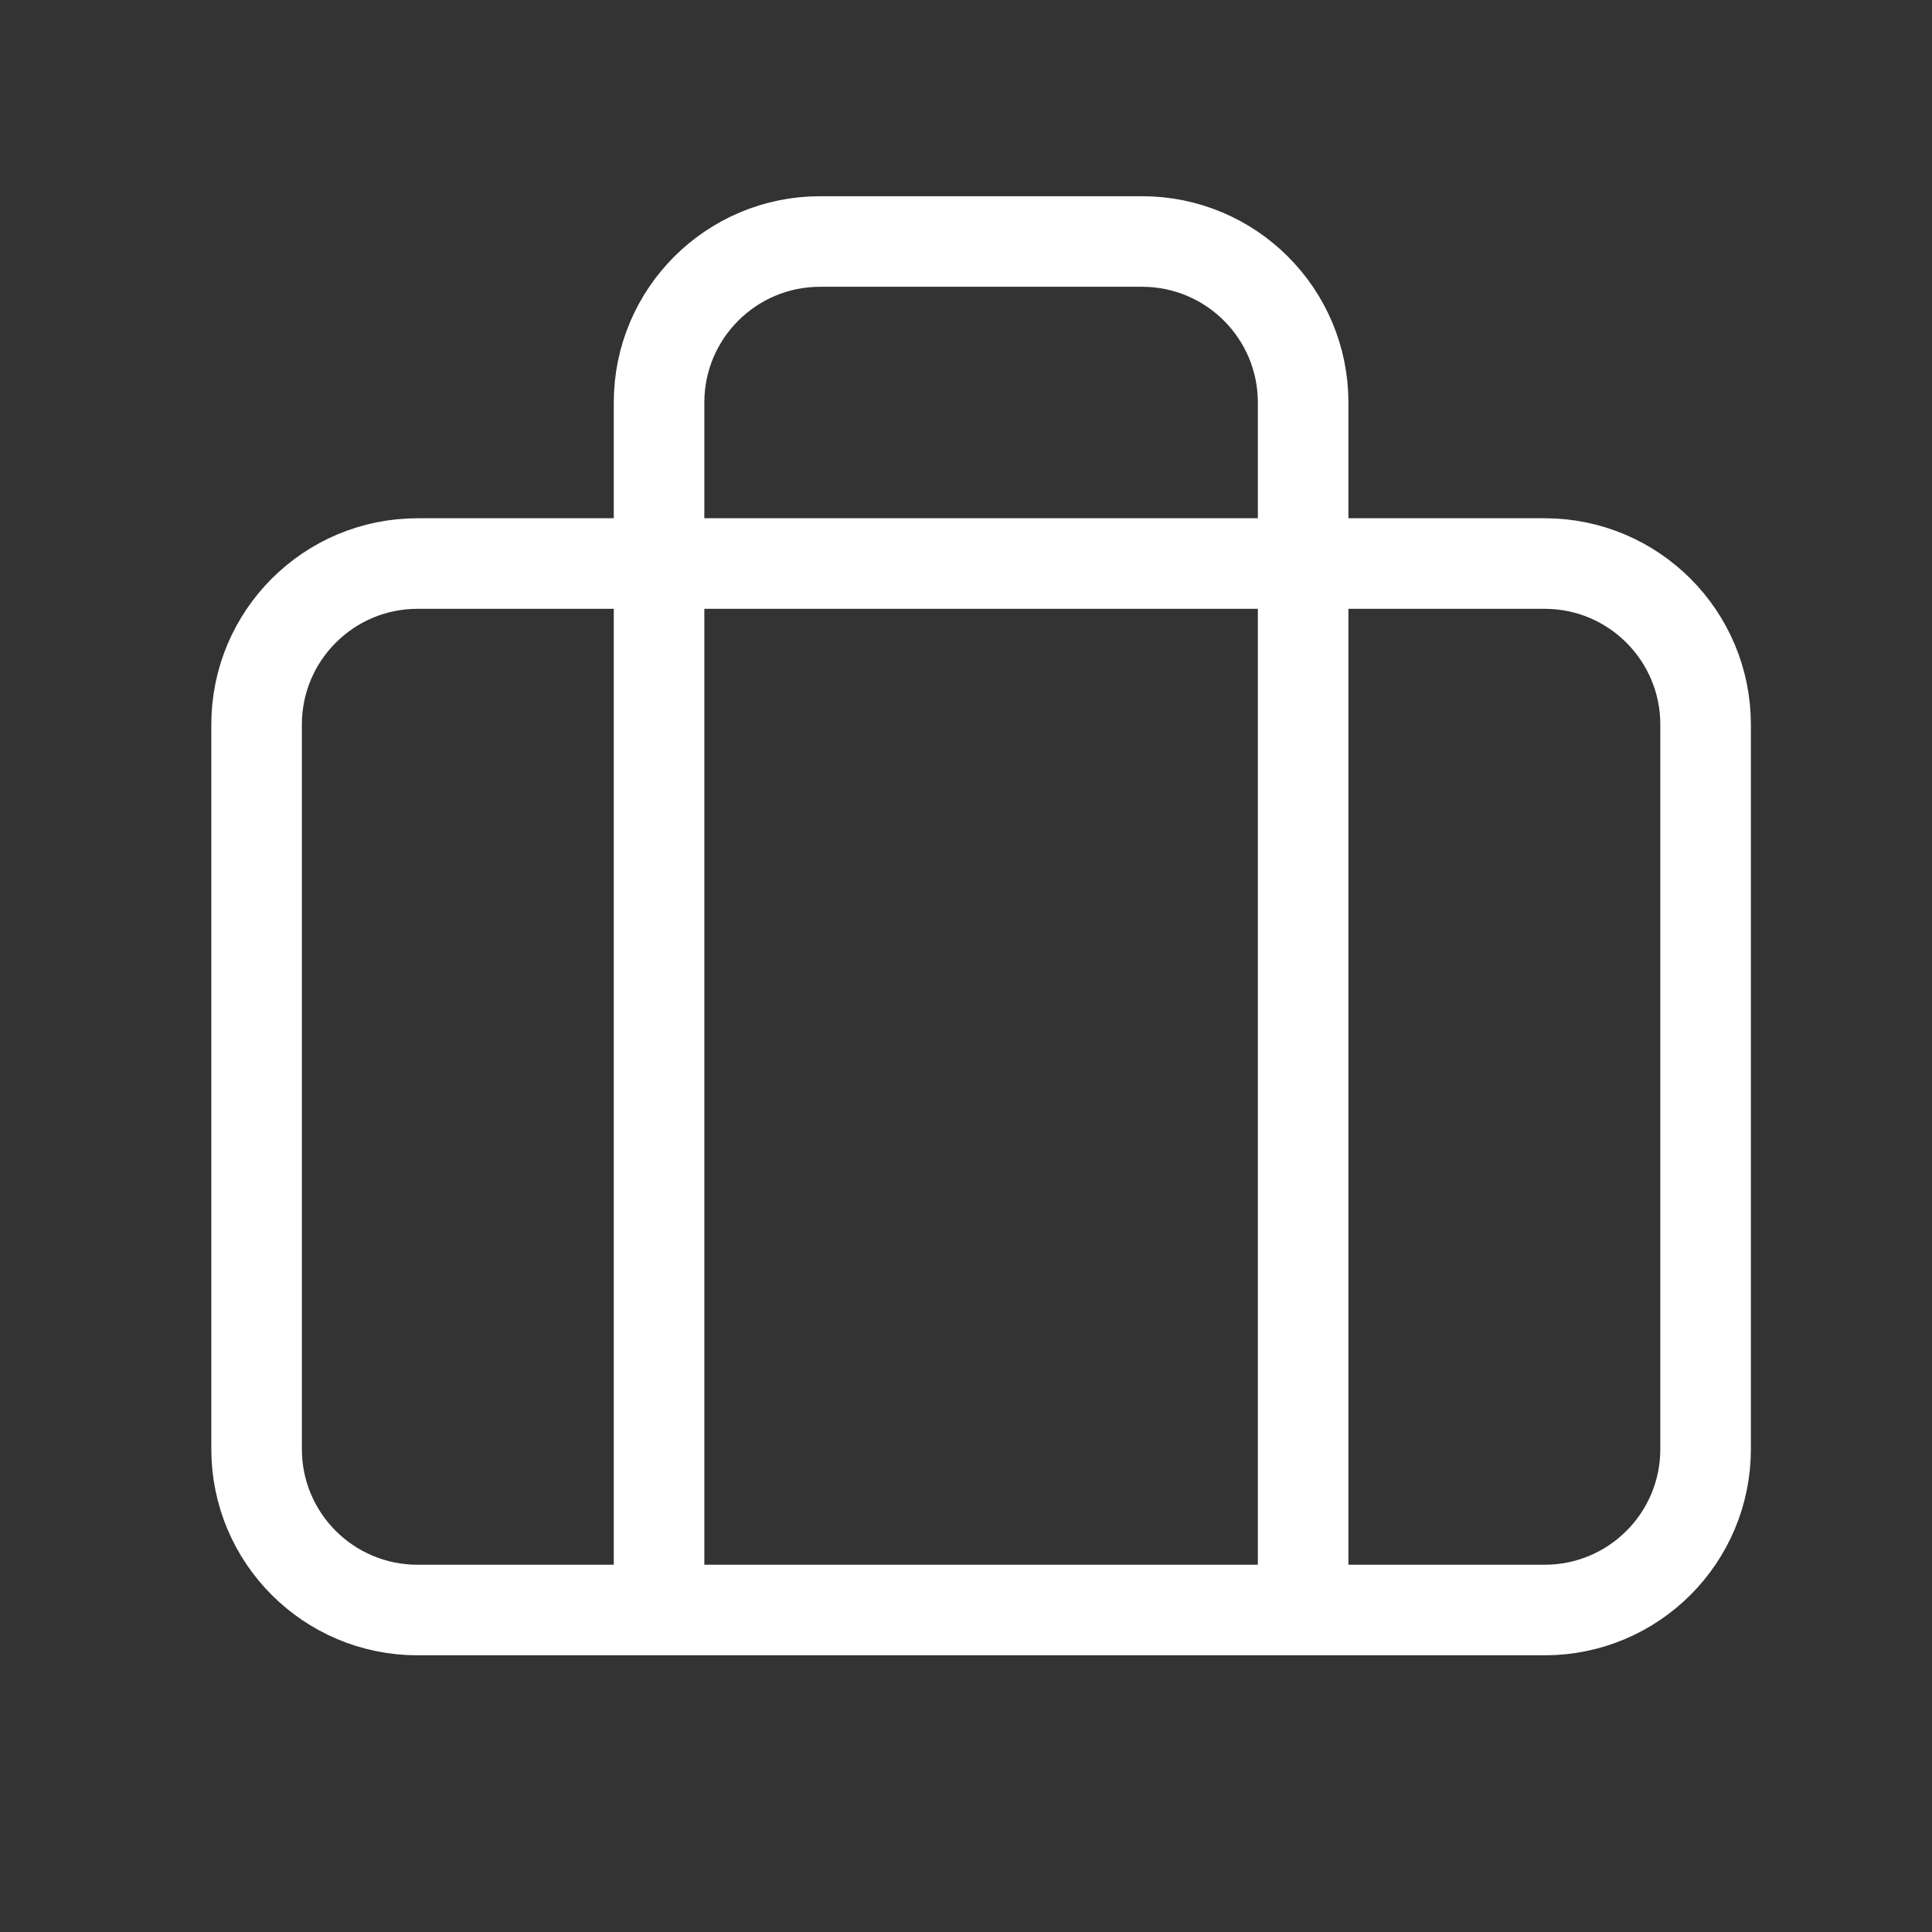 <?xml version="1.0" encoding="utf-8"?>
<!-- Generator: Adobe Illustrator 16.0.3, SVG Export Plug-In . SVG Version: 6.00 Build 0)  -->
<!DOCTYPE svg PUBLIC "-//W3C//DTD SVG 1.1//EN" "http://www.w3.org/Graphics/SVG/1.1/DTD/svg11.dtd">
<svg version="1.1" id="Layer_1" xmlns="http://www.w3.org/2000/svg" xmlns:xlink="http://www.w3.org/1999/xlink" x="0px" y="0px"
	 width="32px" height="32px" viewBox="308.5 -0.167 32 32" enable-background="new 308.5 -0.167 32 32" xml:space="preserve">
<rect x="308.5" y="-0.167" width="32" height="32" fill="#333333" stroke="none"/>
<g>
	<path fill="none" stroke="#FFFFFF" stroke-width="1.5" stroke-miterlimit="10" d="M334.084,26.5h-18.668l0,0
		c-1.473,0-2.666-1.192-2.666-2.666l0,0v-12l0,0c0-1.473,1.193-2.667,2.666-2.667h18.668l0,0c1.473,0,2.666,1.194,2.666,2.667v12
		l0,0C336.75,25.307,335.557,26.5,334.084,26.5L334.084,26.5z"/>
	<path fill="none" stroke="#FFFFFF" stroke-width="1.5" stroke-miterlimit="10" d="M330.084,26.5v-20l0,0
		c0-1.473-1.194-2.667-2.668-2.667h-5.332l0,0c-1.474,0-2.668,1.194-2.668,2.667l0,0v20"/>
</g>
</svg>
